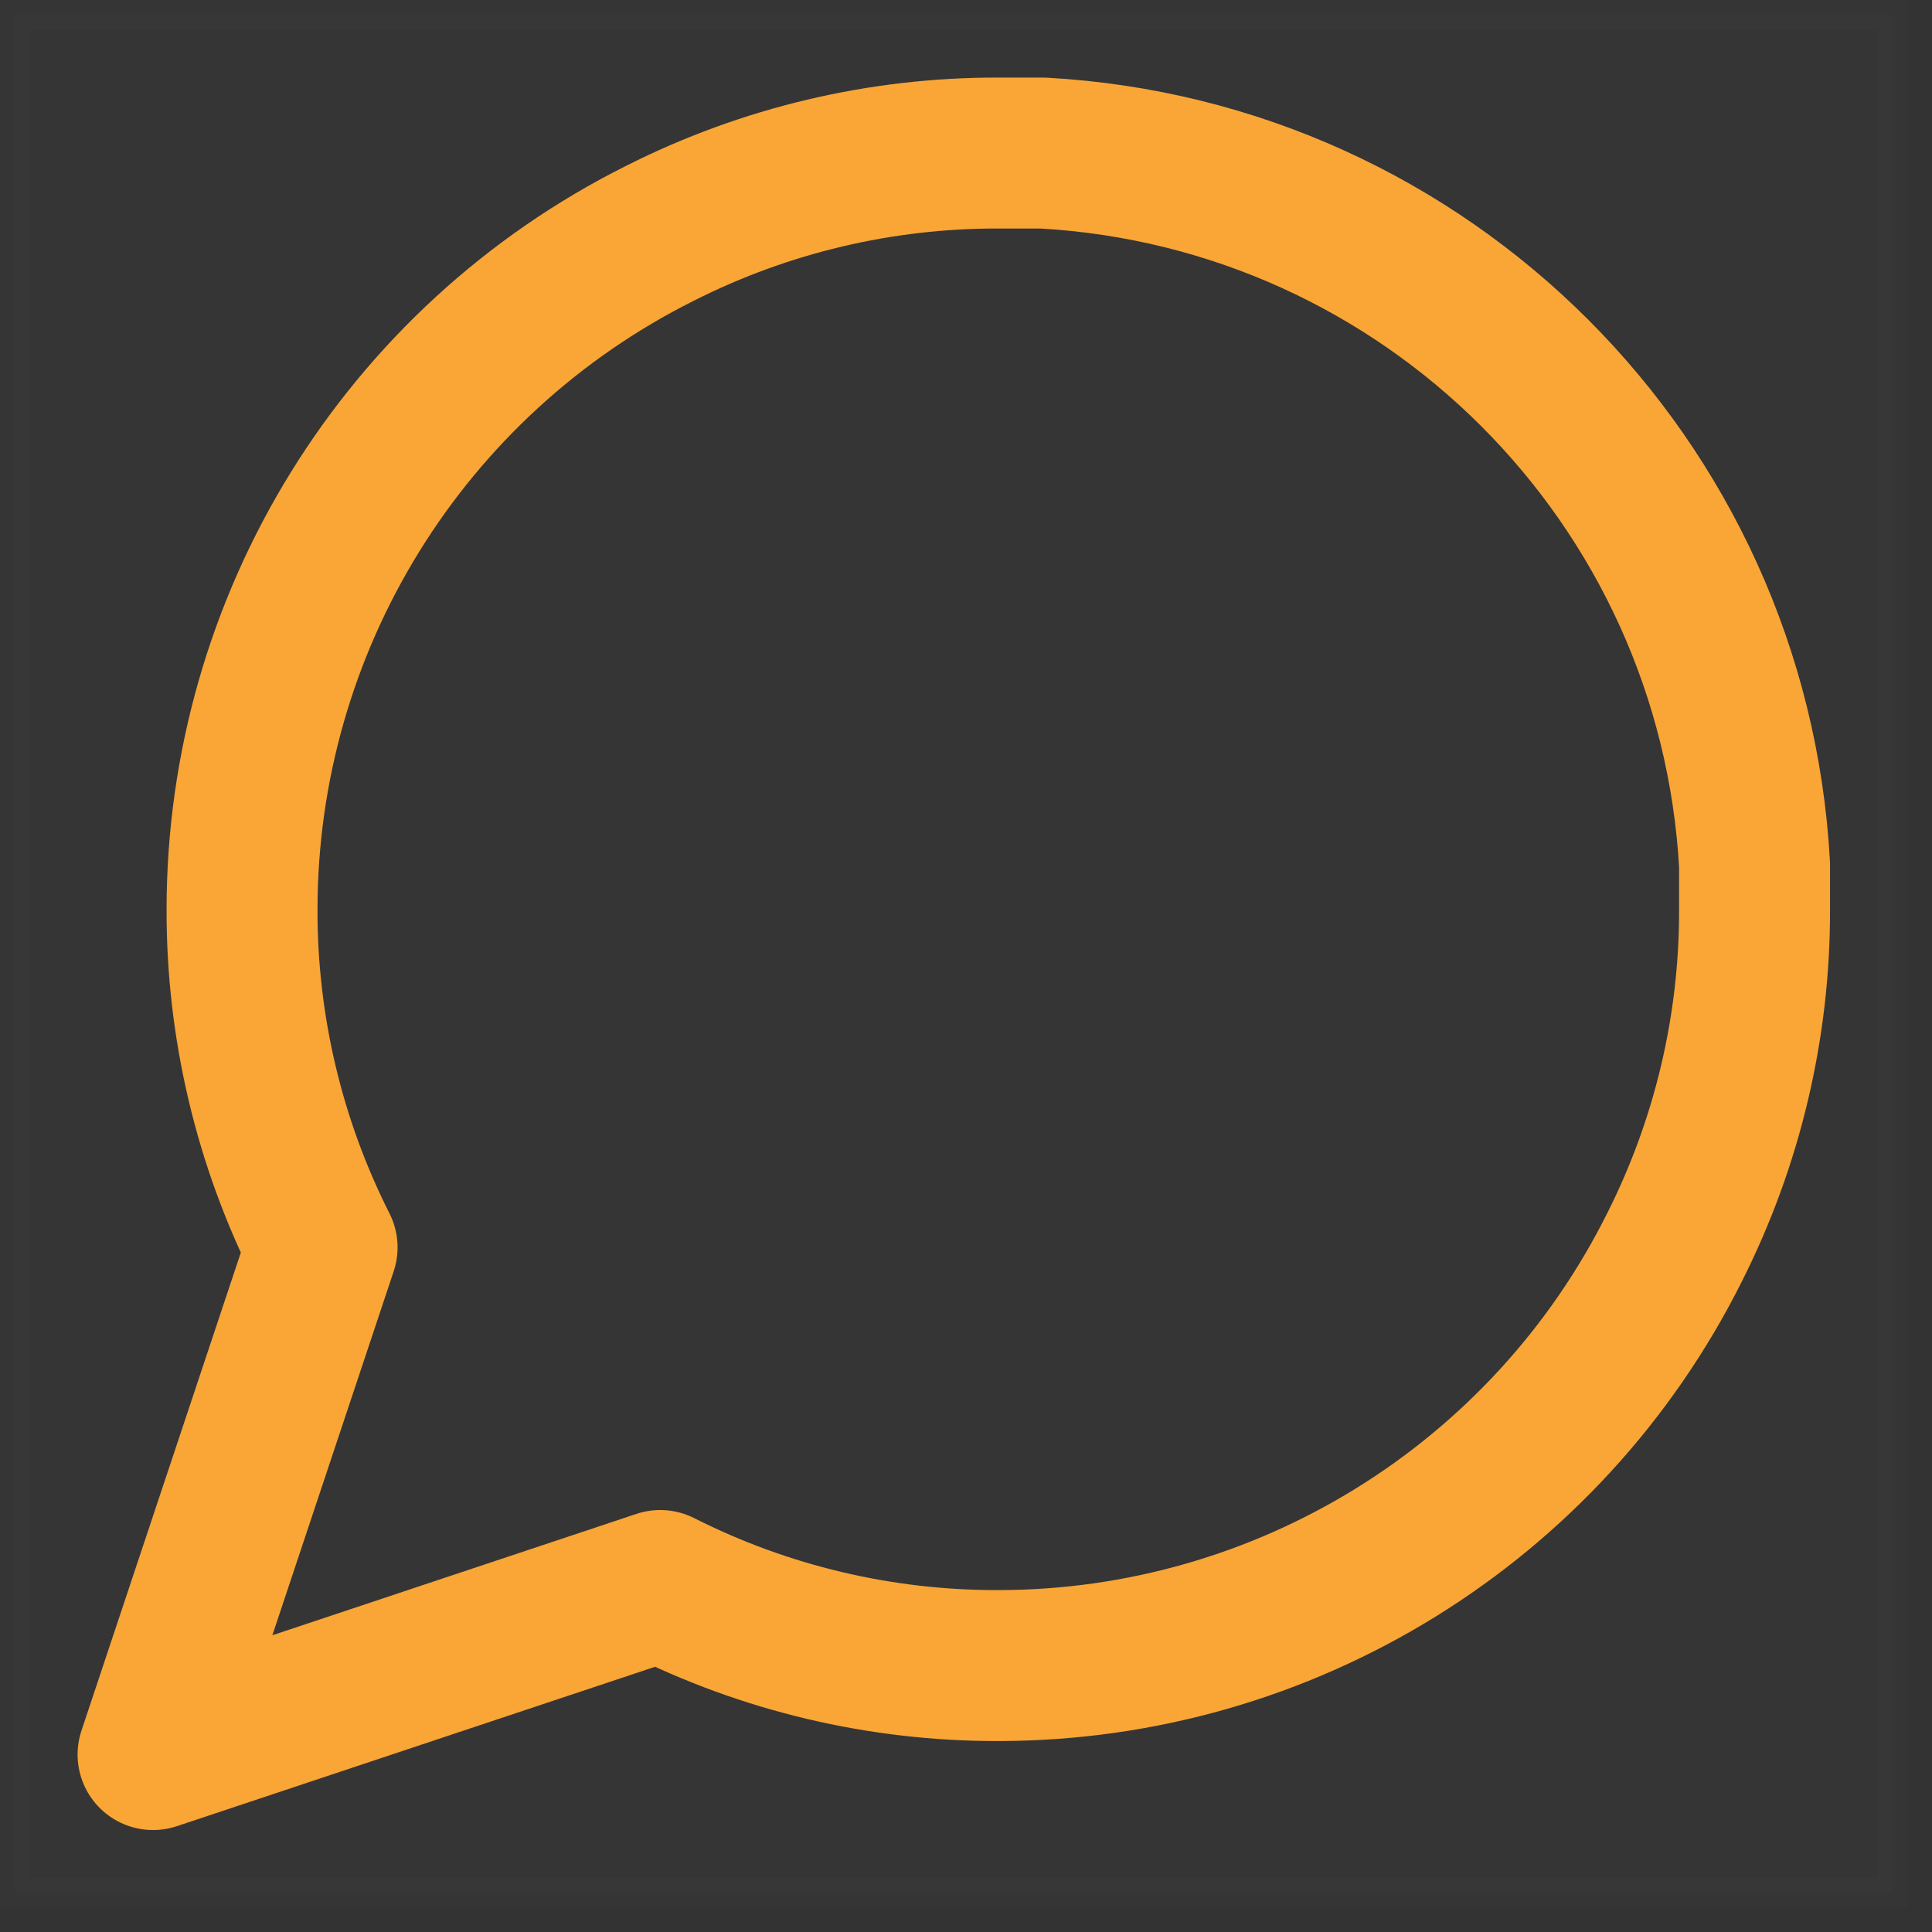 <svg width="32" height="32" viewBox="0 0 32 32" fill="none" xmlns="http://www.w3.org/2000/svg">
<rect x="0" y="0" width="32" height="32" fill="#333333" stroke="none"/>
<g clip-path="url(#clip0_2_11)">
<path d="M0.25 31.346V0.25H31.346V31.346H0.25Z" fill="white" fill-opacity="0.01" stroke="white" stroke-opacity="0.01" stroke-width="0.5" stroke-miterlimit="10"/>
<path d="M29.061 15.061C29.066 17.006 28.611 18.925 27.735 20.661C25.614 24.904 21.278 27.585 16.535 27.587C14.59 27.592 12.671 27.138 10.935 26.261L2.535 29.061L5.335 20.661C4.458 18.925 4.004 17.006 4.009 15.061C4.011 10.318 6.692 5.982 10.935 3.862C12.671 2.985 14.59 2.53 16.535 2.535H17.272C23.632 2.886 28.71 7.965 29.061 14.325L29.061 15.061Z" stroke="#F9A637" stroke-width="2.5" stroke-miterlimit="10" stroke-linecap="round" stroke-linejoin="round"/>
</g>
<defs>
<clipPath id="clip0_2_11">
<rect width="31.596" height="31.596" fill="white"/>
</clipPath>
</defs>
</svg>
